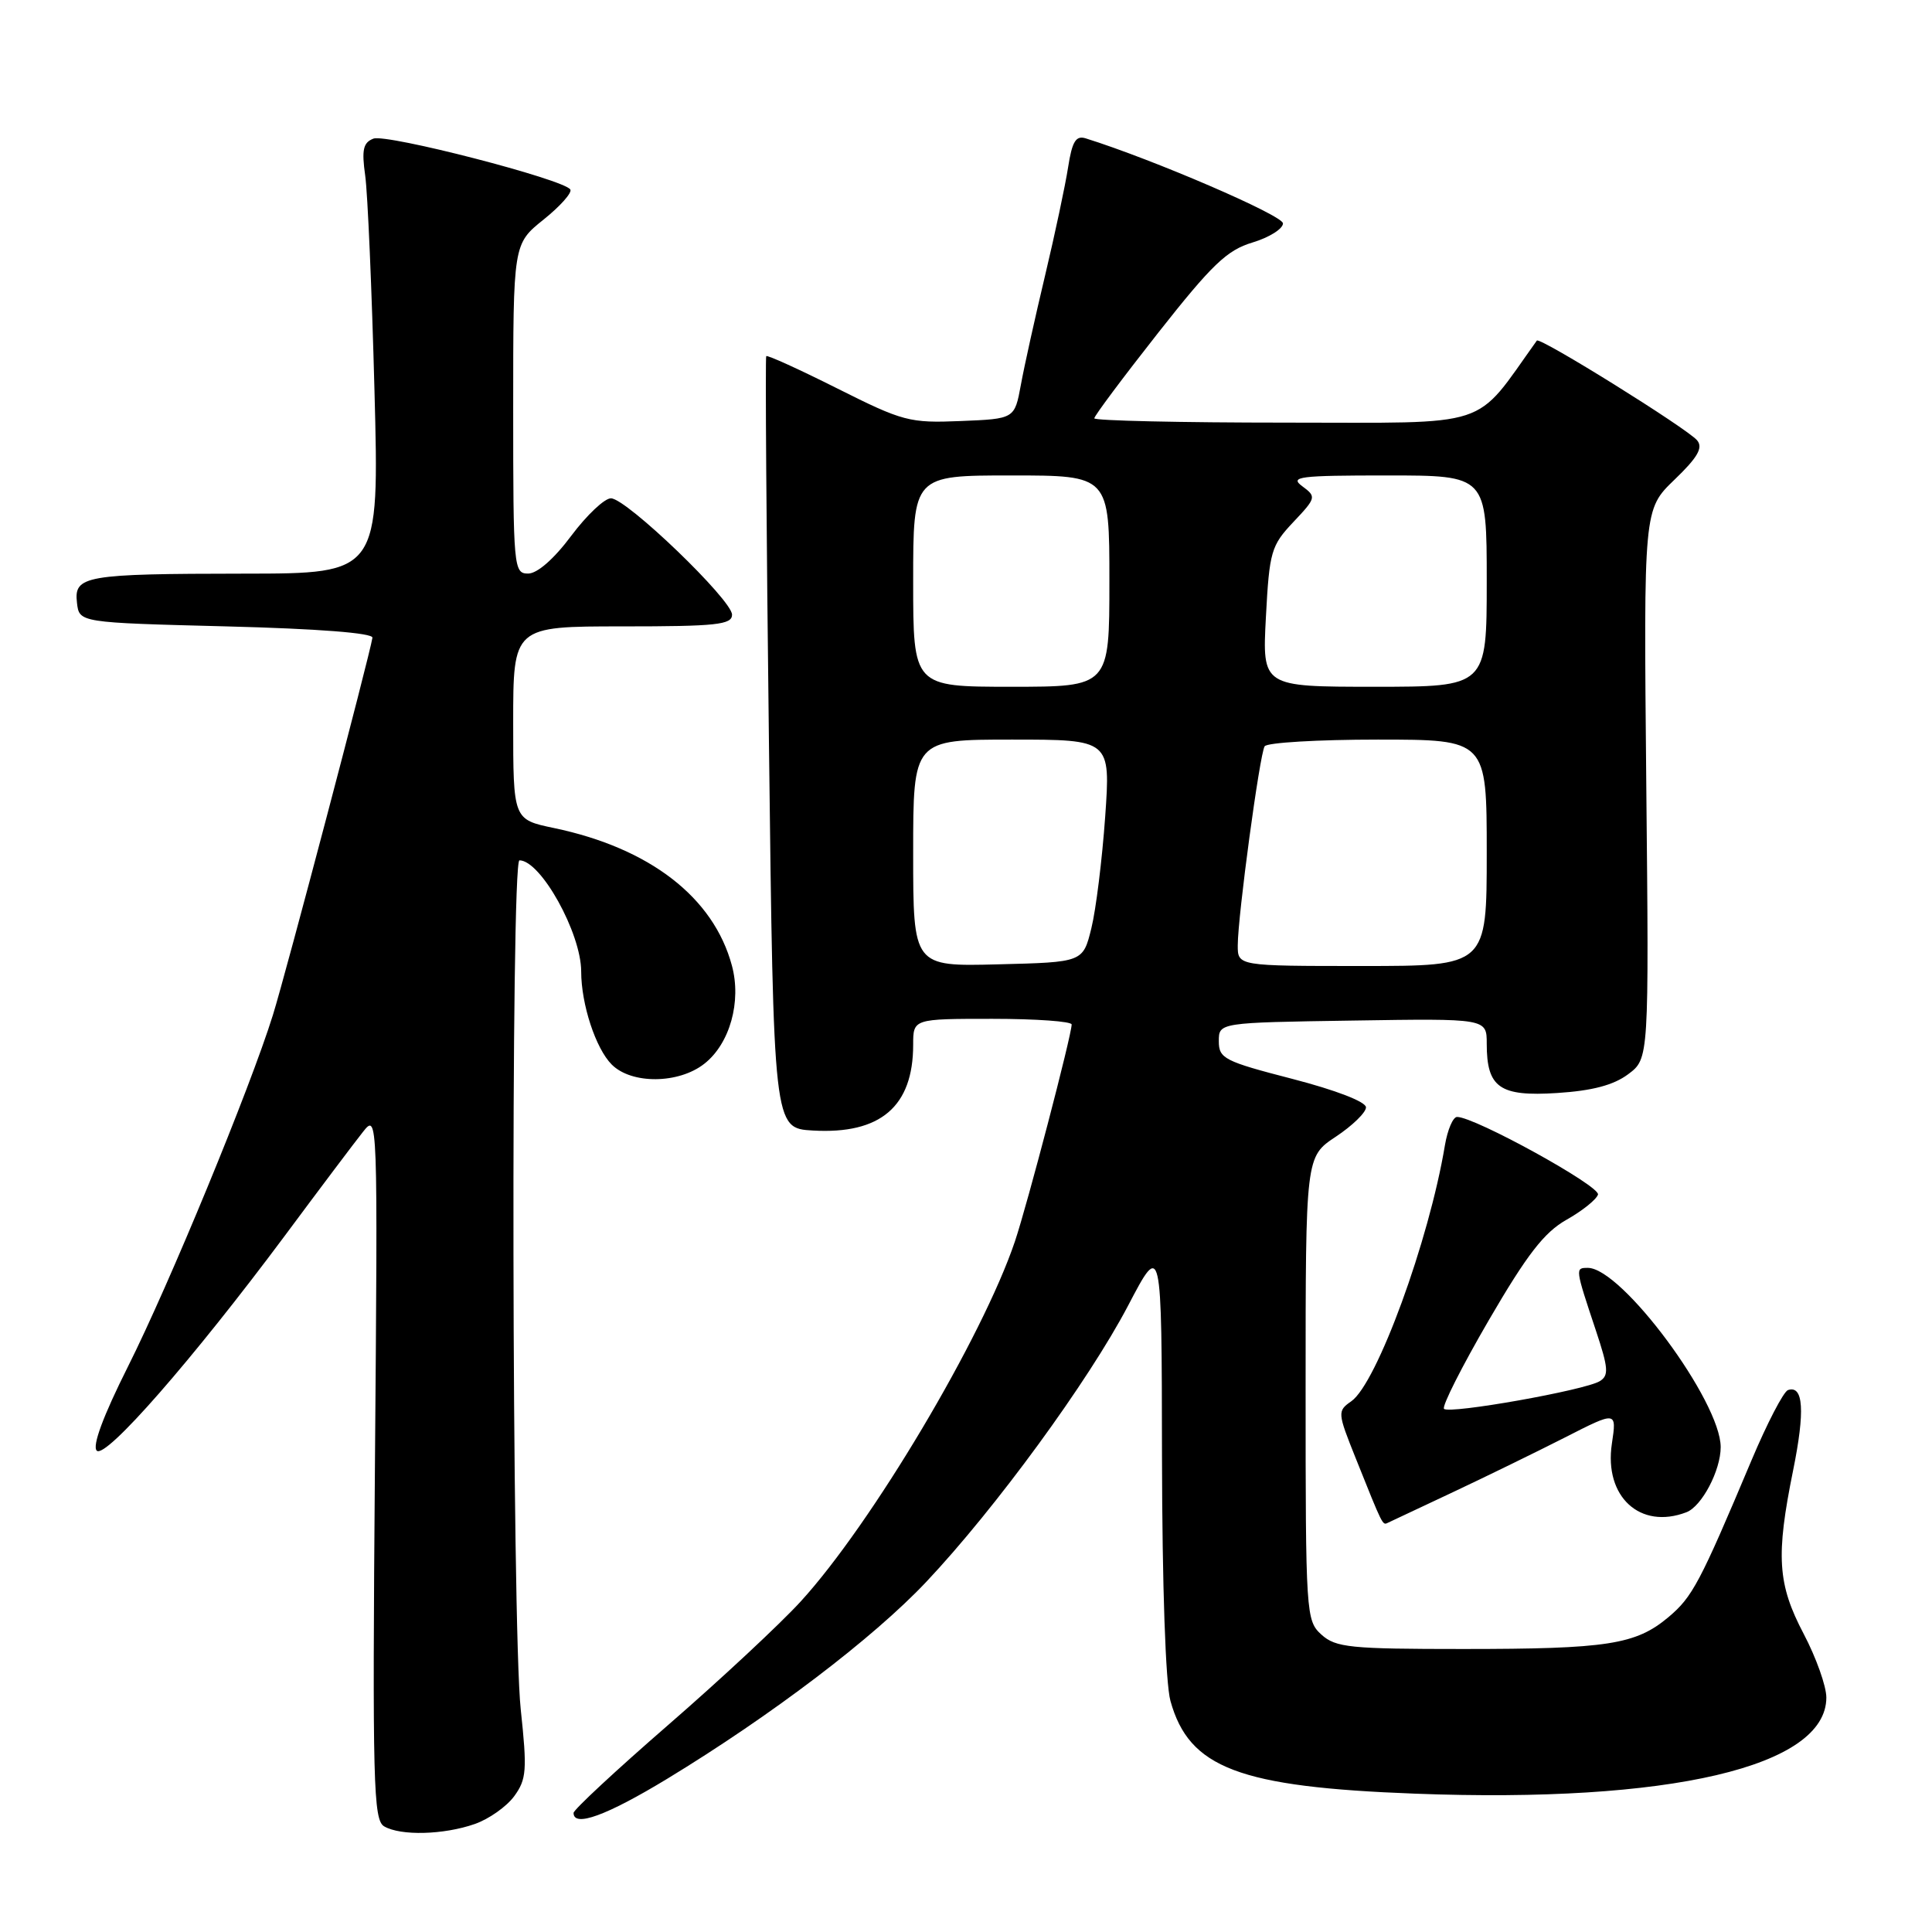 <?xml version="1.0" encoding="UTF-8" standalone="no"?>
<!DOCTYPE svg PUBLIC "-//W3C//DTD SVG 1.1//EN" "http://www.w3.org/Graphics/SVG/1.1/DTD/svg11.dtd" >
<svg xmlns="http://www.w3.org/2000/svg" xmlns:xlink="http://www.w3.org/1999/xlink" version="1.1" viewBox="0 0 256 256">
 <g >
 <path fill="currentColor"
d=" M 62.91 241.69 C 64.78 241.04 67.13 239.38 68.14 238.00 C 69.77 235.76 69.86 234.56 69.00 226.50 C 67.82 215.53 67.67 114.00 68.83 114.00 C 71.65 114.00 77.00 123.63 77.01 128.72 C 77.01 133.08 78.94 138.94 81.06 141.06 C 83.69 143.69 89.93 143.63 93.33 140.95 C 96.71 138.30 98.27 132.72 96.98 127.94 C 94.55 118.91 86.11 112.38 73.41 109.72 C 68.00 108.59 68.00 108.59 68.00 95.79 C 68.00 83.00 68.00 83.00 82.50 83.00 C 94.92 83.00 97.00 82.78 97.00 81.45 C 97.00 79.50 83.03 66.06 80.96 66.03 C 80.12 66.01 77.75 68.25 75.69 71.00 C 73.41 74.06 71.19 76.00 69.98 76.00 C 68.07 76.00 68.00 75.26 68.00 54.17 C 68.00 32.33 68.00 32.33 72.02 29.10 C 74.23 27.33 75.83 25.53 75.57 25.11 C 74.74 23.77 51.23 17.70 49.48 18.37 C 48.12 18.89 47.91 19.85 48.39 23.26 C 48.72 25.59 49.27 38.41 49.62 51.75 C 50.26 76.00 50.26 76.00 32.38 76.01 C 11.19 76.03 9.78 76.28 10.20 79.88 C 10.50 82.50 10.50 82.50 30.00 83.00 C 42.15 83.31 49.44 83.88 49.35 84.50 C 48.99 86.85 37.87 129.03 36.16 134.50 C 33.12 144.25 22.43 170.18 16.94 181.11 C 13.66 187.65 12.20 191.60 12.82 192.22 C 13.97 193.37 25.52 180.16 37.80 163.66 C 42.36 157.52 46.98 151.38 48.08 150.00 C 50.06 147.50 50.06 147.50 49.68 194.29 C 49.34 236.35 49.47 241.16 50.90 242.00 C 53.09 243.28 58.79 243.13 62.91 241.69 Z  M 88.39 235.71 C 102.21 227.31 115.69 217.07 122.73 209.61 C 131.88 199.91 144.23 183.01 149.48 173.00 C 153.93 164.50 153.93 164.50 153.97 193.00 C 154.00 210.16 154.44 223.04 155.09 225.38 C 157.56 234.28 164.18 236.79 187.50 237.67 C 221.28 238.95 242.00 234.10 242.00 224.93 C 242.00 223.43 240.65 219.64 239.00 216.50 C 235.53 209.90 235.29 206.21 237.60 194.82 C 239.19 186.97 238.97 183.51 236.92 184.19 C 236.33 184.39 234.15 188.59 232.07 193.53 C 225.24 209.75 224.26 211.60 221.09 214.27 C 216.75 217.92 213.02 218.50 193.85 218.50 C 178.89 218.50 177.00 218.31 175.10 216.60 C 173.05 214.74 173.00 213.93 173.00 183.98 C 173.00 153.27 173.00 153.27 177.00 150.62 C 179.20 149.16 181.00 147.41 181.00 146.73 C 181.00 145.99 177.00 144.45 171.25 142.96 C 162.23 140.63 161.50 140.26 161.50 137.97 C 161.50 135.50 161.50 135.50 179.25 135.23 C 197.00 134.95 197.00 134.95 197.00 138.29 C 197.00 144.12 198.70 145.32 206.32 144.83 C 210.99 144.53 213.80 143.79 215.74 142.34 C 218.50 140.28 218.50 140.28 218.14 103.89 C 217.79 67.50 217.79 67.50 221.87 63.57 C 224.95 60.61 225.69 59.33 224.88 58.35 C 223.58 56.79 204.02 44.61 203.64 45.13 C 195.16 56.96 198.11 56.00 170.41 56.00 C 156.44 56.00 145.00 55.74 145.00 55.43 C 145.00 55.11 148.81 50.01 153.47 44.09 C 160.59 35.05 162.58 33.14 165.97 32.13 C 168.19 31.46 170.00 30.32 170.00 29.60 C 170.00 28.54 152.79 21.12 143.85 18.33 C 142.56 17.93 142.06 18.75 141.53 22.16 C 141.16 24.55 139.79 31.00 138.48 36.50 C 137.17 42.00 135.72 48.52 135.27 51.00 C 134.44 55.50 134.44 55.50 127.29 55.79 C 120.51 56.07 119.65 55.84 110.96 51.48 C 105.92 48.95 101.68 47.02 101.53 47.19 C 101.39 47.36 101.55 70.45 101.89 98.50 C 102.50 149.50 102.50 149.50 107.70 149.80 C 116.67 150.32 121.00 146.62 121.00 138.43 C 121.00 135.00 121.00 135.00 131.50 135.00 C 137.28 135.00 142.00 135.34 142.00 135.75 C 141.99 137.20 136.14 159.56 134.48 164.50 C 130.18 177.23 115.49 201.93 106.10 212.20 C 103.37 215.19 95.48 222.54 88.57 228.54 C 81.66 234.54 76.00 239.80 76.00 240.22 C 76.00 242.17 80.36 240.58 88.39 235.71 Z  M 192.50 197.73 C 196.90 195.66 203.59 192.39 207.37 190.47 C 214.23 186.97 214.23 186.97 213.58 191.31 C 212.53 198.32 217.33 202.73 223.46 200.38 C 225.50 199.60 228.00 194.84 228.00 191.75 C 228.00 185.70 214.89 168.00 210.40 168.00 C 208.70 168.00 208.70 168.00 211.47 176.32 C 213.12 181.28 213.20 182.26 211.98 183.01 C 210.05 184.21 192.07 187.40 191.34 186.68 C 191.03 186.36 193.70 181.08 197.27 174.94 C 202.34 166.23 204.61 163.30 207.56 161.63 C 209.64 160.46 211.52 158.96 211.74 158.29 C 212.10 157.19 195.43 148.00 193.07 148.00 C 192.53 148.00 191.81 149.69 191.46 151.75 C 189.35 164.43 182.44 183.30 179.06 185.67 C 177.20 186.97 177.21 187.16 179.65 193.25 C 183.24 202.22 183.19 202.11 183.87 201.79 C 184.22 201.63 188.10 199.81 192.50 197.73 Z  M 121.00 113.03 C 121.00 98.00 121.00 98.00 134.08 98.00 C 147.16 98.00 147.16 98.00 146.44 108.25 C 146.04 113.89 145.22 120.53 144.61 123.00 C 143.50 127.50 143.50 127.50 132.25 127.78 C 121.00 128.07 121.00 128.07 121.00 113.03 Z  M 164.01 125.25 C 164.02 121.34 166.91 99.96 167.57 98.89 C 167.87 98.40 174.62 98.00 182.56 98.00 C 197.00 98.00 197.00 98.00 197.00 113.00 C 197.00 128.00 197.00 128.00 180.50 128.00 C 164.00 128.00 164.00 128.00 164.01 125.25 Z  M 121.00 77.00 C 121.00 63.00 121.00 63.00 134.00 63.00 C 147.00 63.00 147.00 63.00 147.00 77.00 C 147.00 91.00 147.00 91.00 134.00 91.00 C 121.00 91.00 121.00 91.00 121.00 77.00 Z  M 167.74 81.75 C 168.20 73.07 168.43 72.30 171.37 69.18 C 174.41 65.96 174.44 65.82 172.56 64.43 C 170.84 63.16 172.13 63.00 183.81 63.00 C 197.00 63.00 197.00 63.00 197.00 77.00 C 197.00 91.00 197.00 91.00 182.13 91.00 C 167.25 91.00 167.25 91.00 167.74 81.75 Z "/>
</g>
</svg>